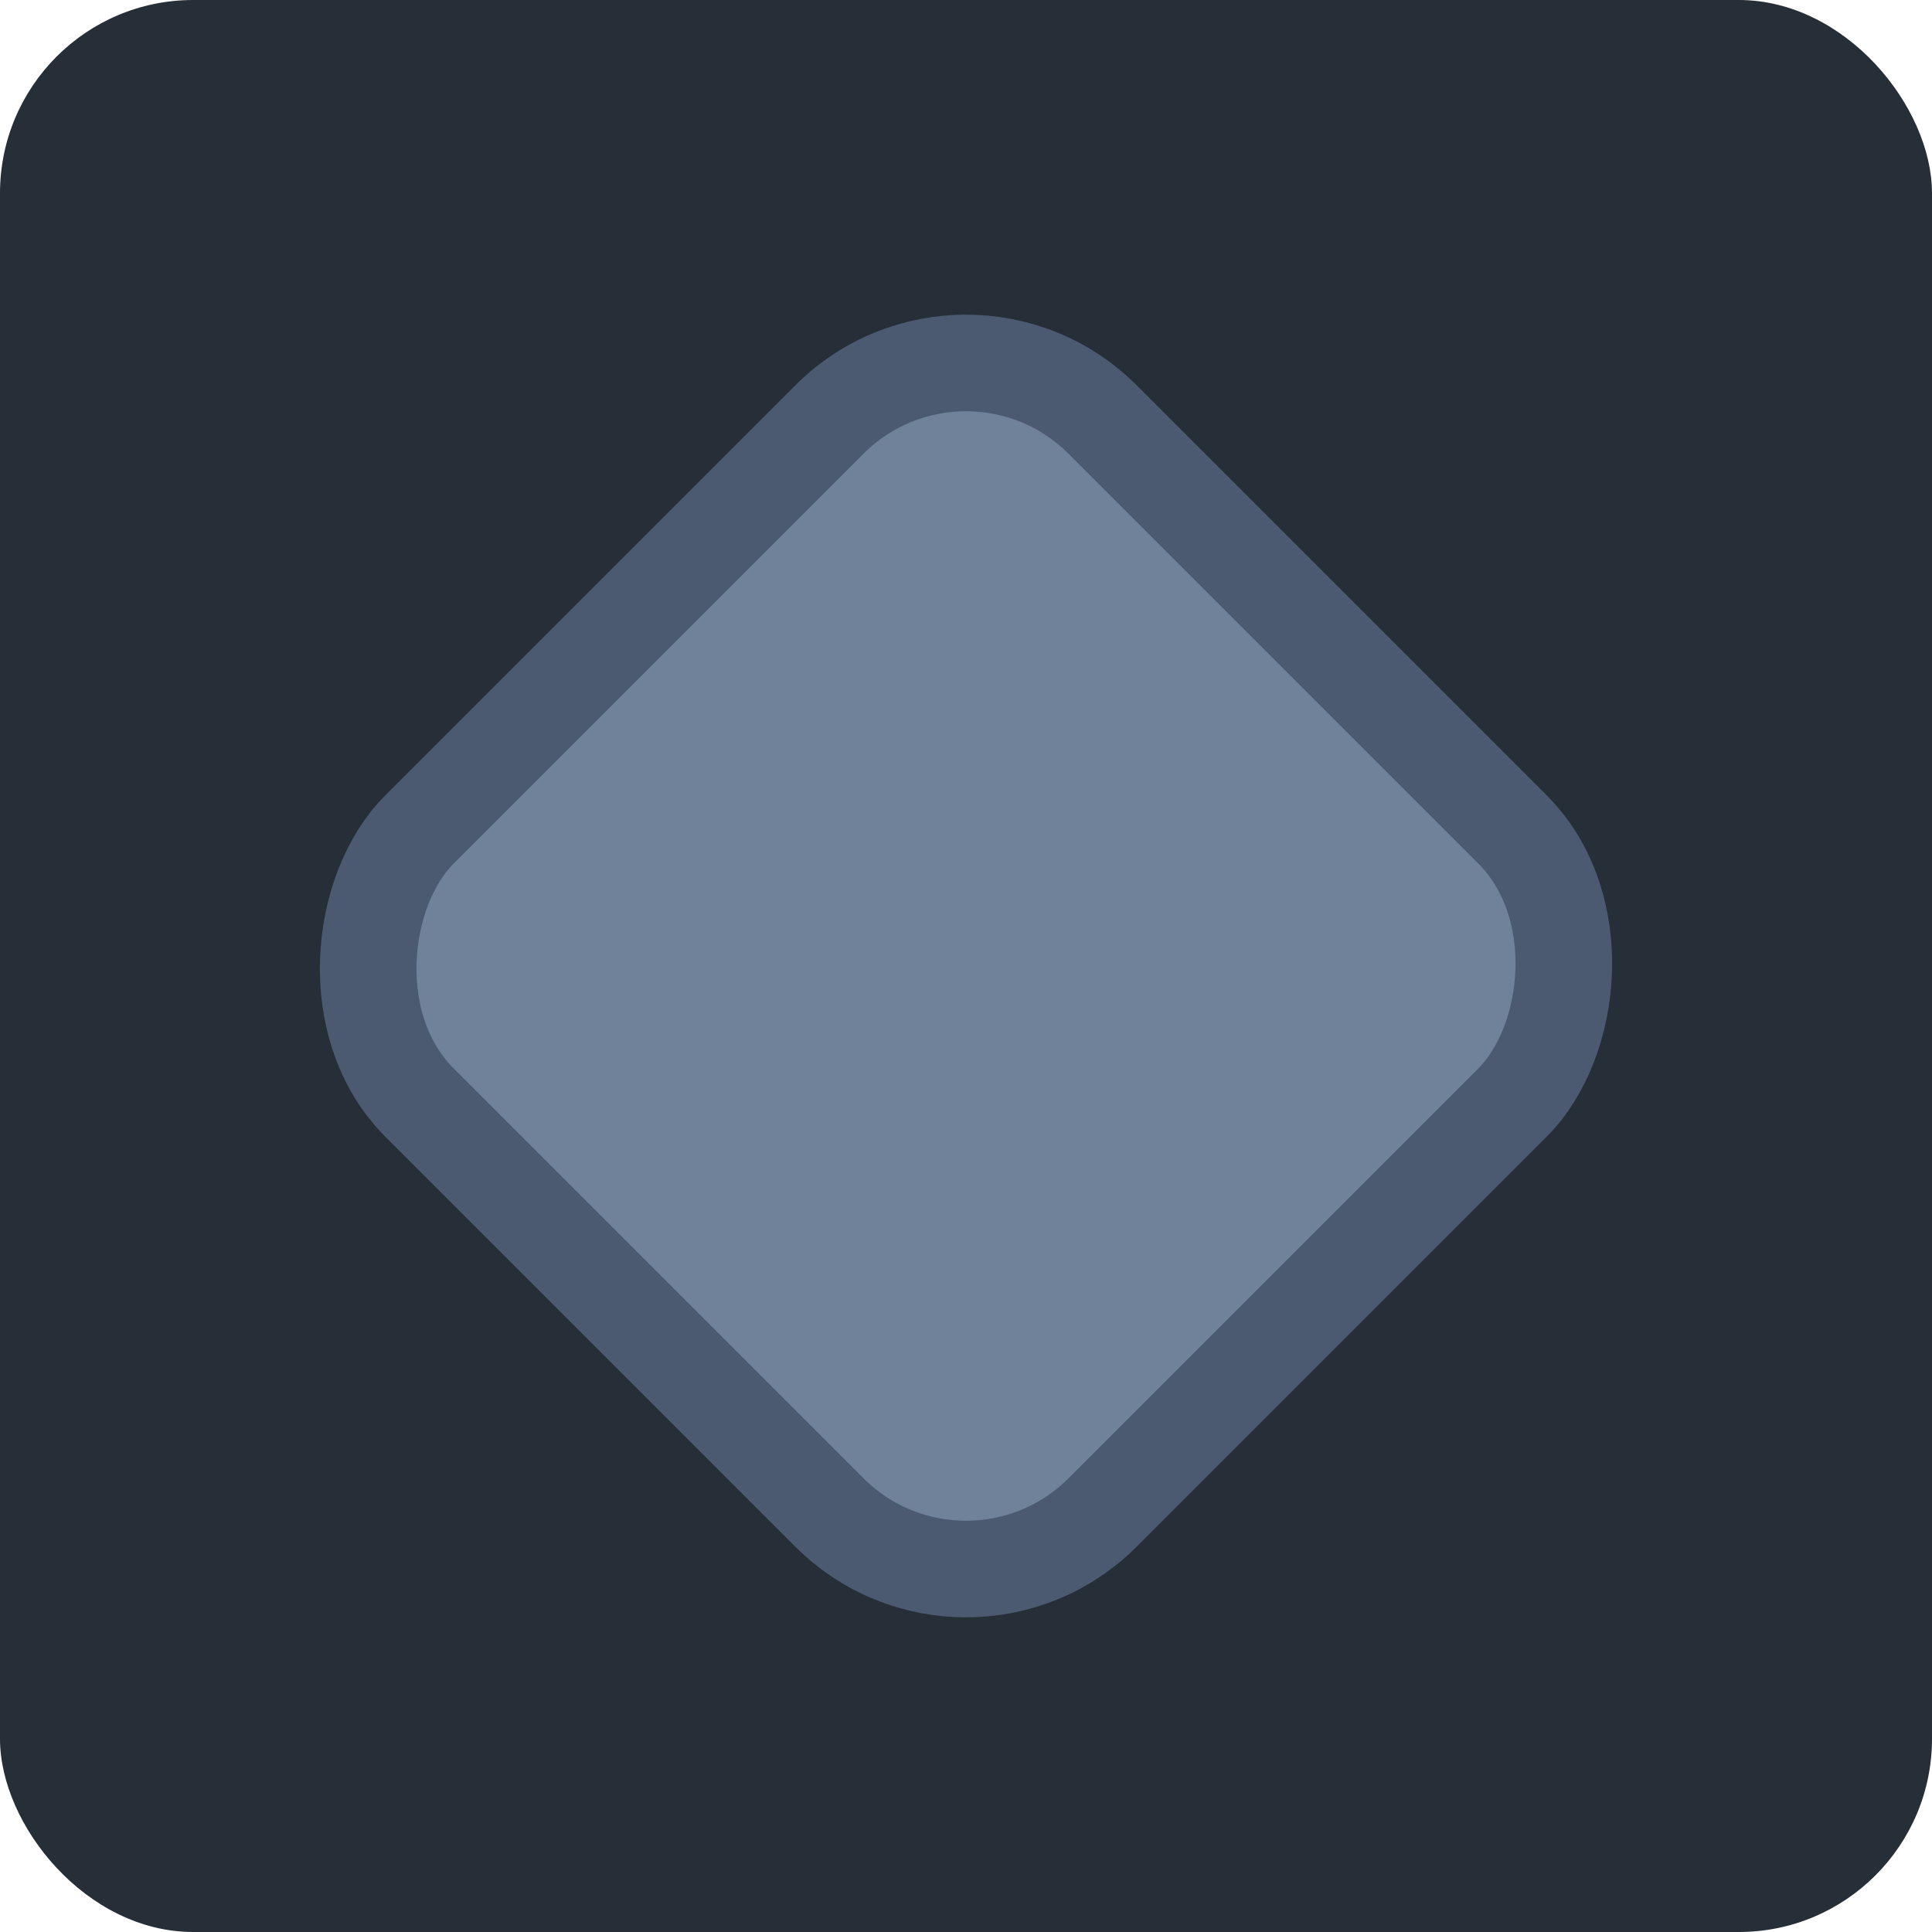 <svg width="200" height="200" xmlns="http://www.w3.org/2000/svg" >
  <rect width="200" height="200" rx="20" ry="20" fill="#262E38"/>
  <rect x="50" y="50" width="100" height="100" rx="20" ry="20" transform="rotate(45 100 100)" fill="#6F829A" stroke="#4B5A70" stroke-width="10"/>
</svg>
